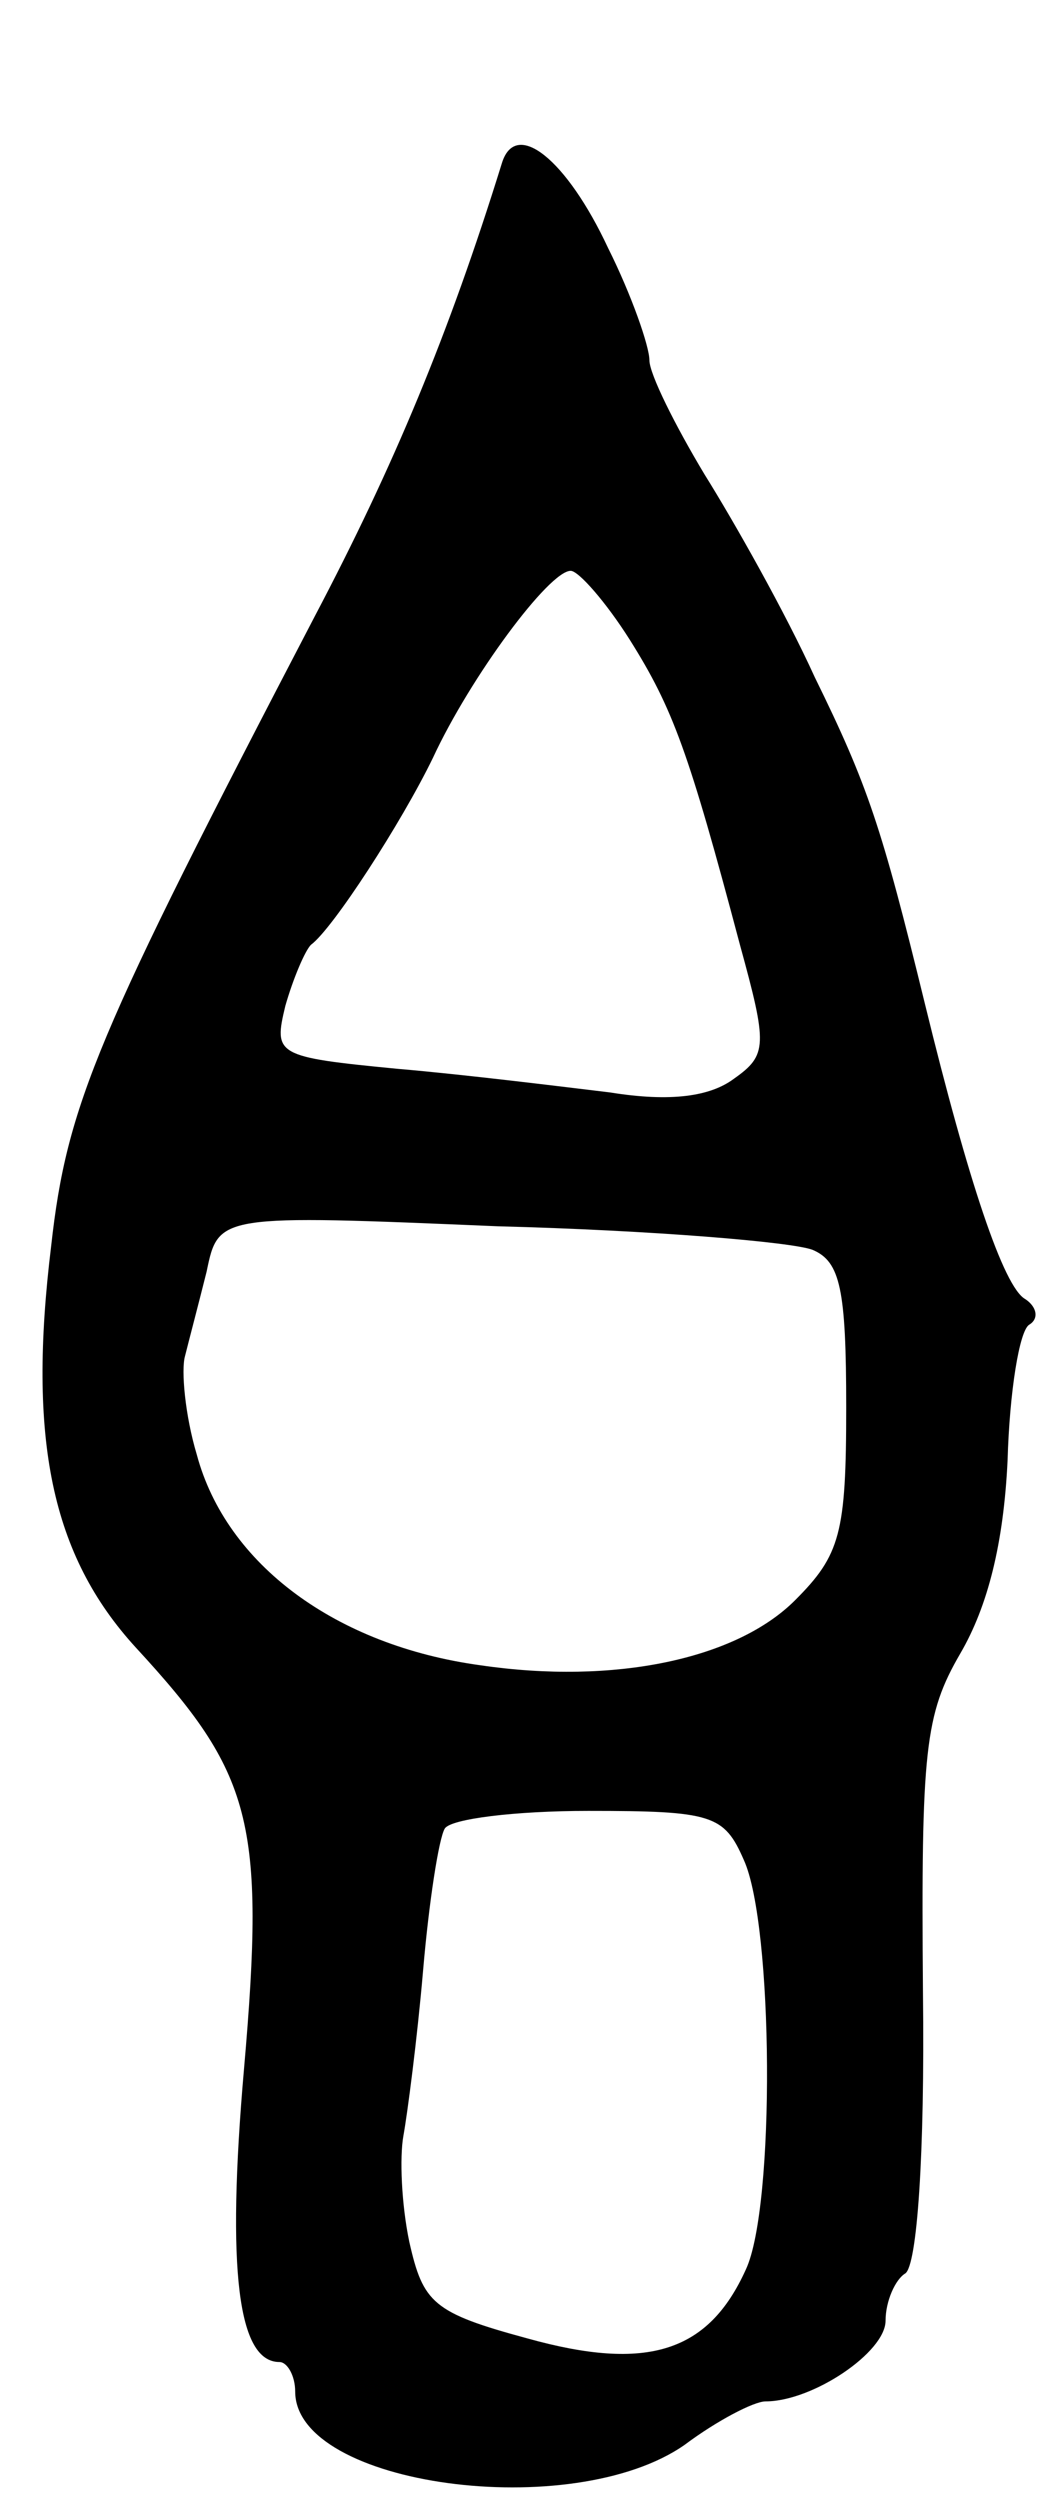 <svg version="1.0" xmlns="http://www.w3.org/2000/svg"
 width="53pt" height="127pt" viewBox="0 0 53 127"
 preserveAspectRatio="xMidYMid meet">
<g transform="translate(0,127) scale(0.1,-0.1)"
fill="#000000" stroke="none">
<path d="M255 1187 c-27 -87 -55 -154 -95 -230 -111 -213 -126 -248 -134 -320
-12 -98 0 -157 43 -204 59 -64 66 -88 55 -214 -9 -103 -3 -149 18 -149 4 0 8
-7 8 -15 0 -48 141 -67 198 -27 16 12 35 22 41 22 24 0 61 25 61 41 0 10 5 21
10 24 6 4 10 60 9 143 -1 123 1 141 19 172 14 24 22 56 24 98 1 35 6 66 11 69
5 3 4 9 -2 13 -11 6 -29 60 -51 150 -22 90 -29 111 -56 166 -15 33 -41 79 -56
103 -15 25 -28 51 -28 58 0 7 -9 33 -21 57 -21 45 -47 66 -54 43z m65 -242
c22 -35 30 -57 56 -155 14 -51 14 -56 -3 -68 -12 -9 -32 -12 -63 -7 -25 3 -73
9 -108 12 -62 6 -63 7 -57 32 4 14 10 28 13 31 11 8 46 62 62 95 19 41 59 95
70 95 4 0 18 -16 30 -35z m93 -310 c14 -6 17 -20 17 -80 0 -64 -3 -75 -26 -98
-30 -30 -92 -43 -160 -33 -73 10 -129 51 -144 107 -6 20 -8 43 -6 50 2 8 7 27
11 43 6 29 6 29 148 23 78 -2 150 -8 160 -12z m-35 -310 c15 -33 16 -176 1
-208 -19 -42 -50 -52 -111 -35 -48 13 -53 18 -60 49 -4 19 -5 43 -3 54 2 11 7
49 10 84 3 35 8 67 11 72 3 5 36 9 73 9 63 0 69 -2 79 -25z"/>
</g>
</svg>
